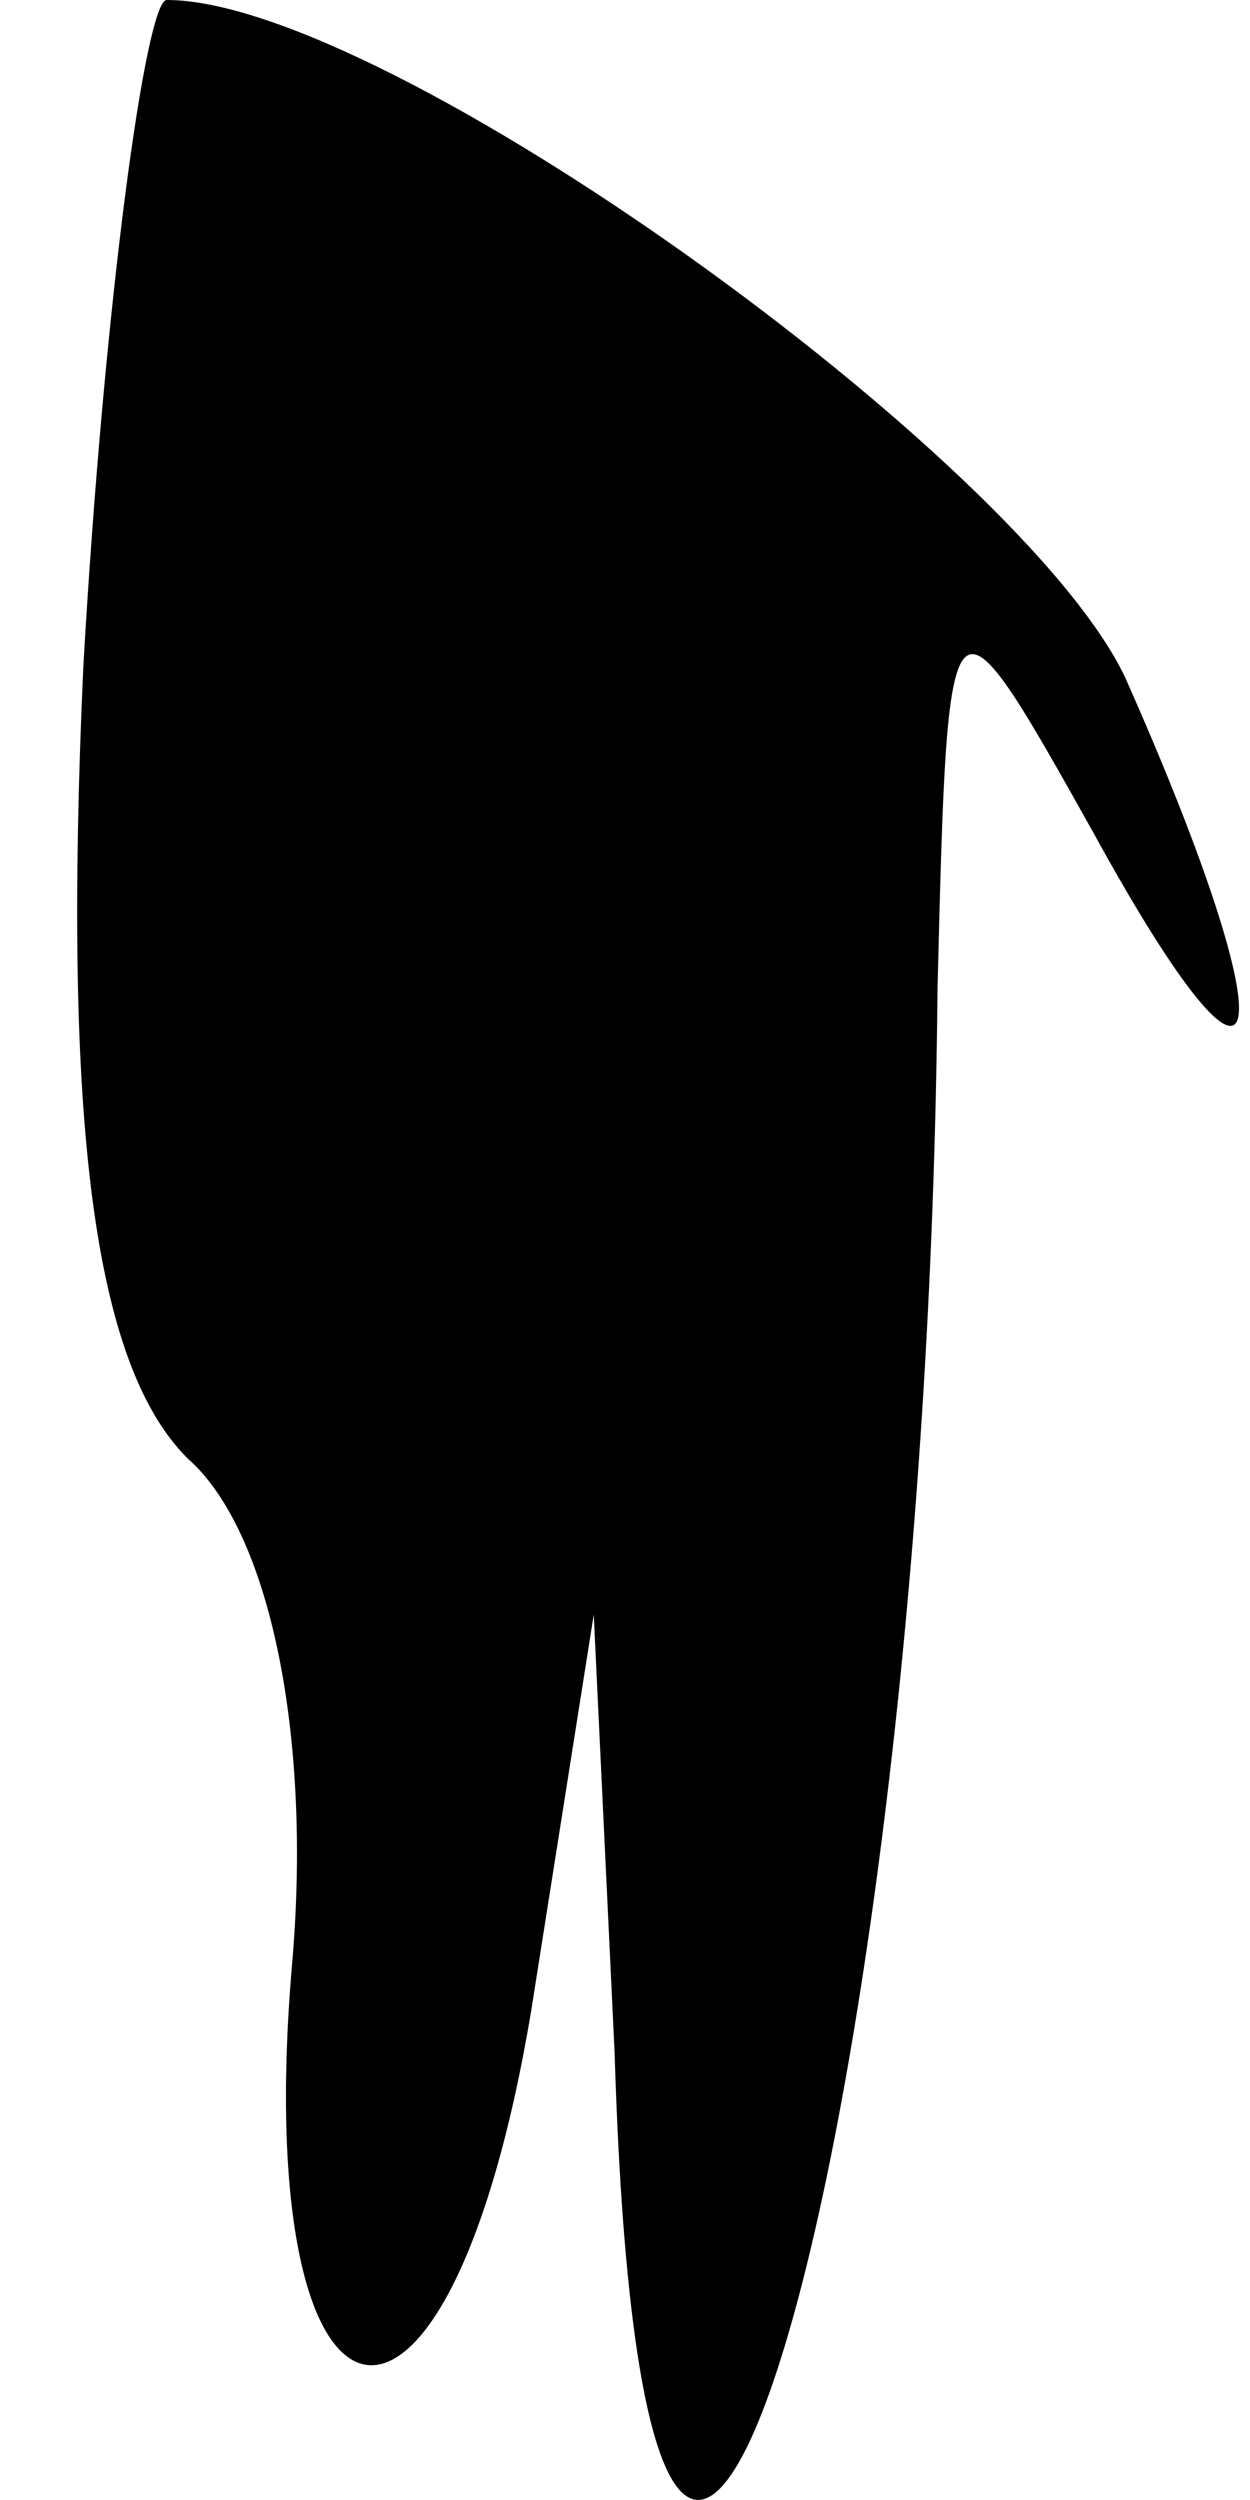 <?xml version="1.0" standalone="no"?>
<!DOCTYPE svg PUBLIC "-//W3C//DTD SVG 20010904//EN"
 "http://www.w3.org/TR/2001/REC-SVG-20010904/DTD/svg10.dtd">
<svg version="1.0" xmlns="http://www.w3.org/2000/svg"
 width="12pt" height="24pt" viewBox="0 0 12 24"
 preserveAspectRatio="xMidYMid meet">
<g transform="translate(0,24) scale(0.1,-0.1)"
fill="#000000" stroke="none">
<path fill="#000000" stroke="none" d="M8 176 c-2 -44 1 -67 10 -76 8 -7 12
-27 10 -49 -4 -48 15 -52 23 -4 l6 38 2 -42 c3 -99 30 -11 31 102 1 40 1 40
15 15 17 -31 19 -21 3 15 -10 21 -71 65 -92 65 -2 0 -6 -29 -8 -64z"/>
</g>
</svg>
